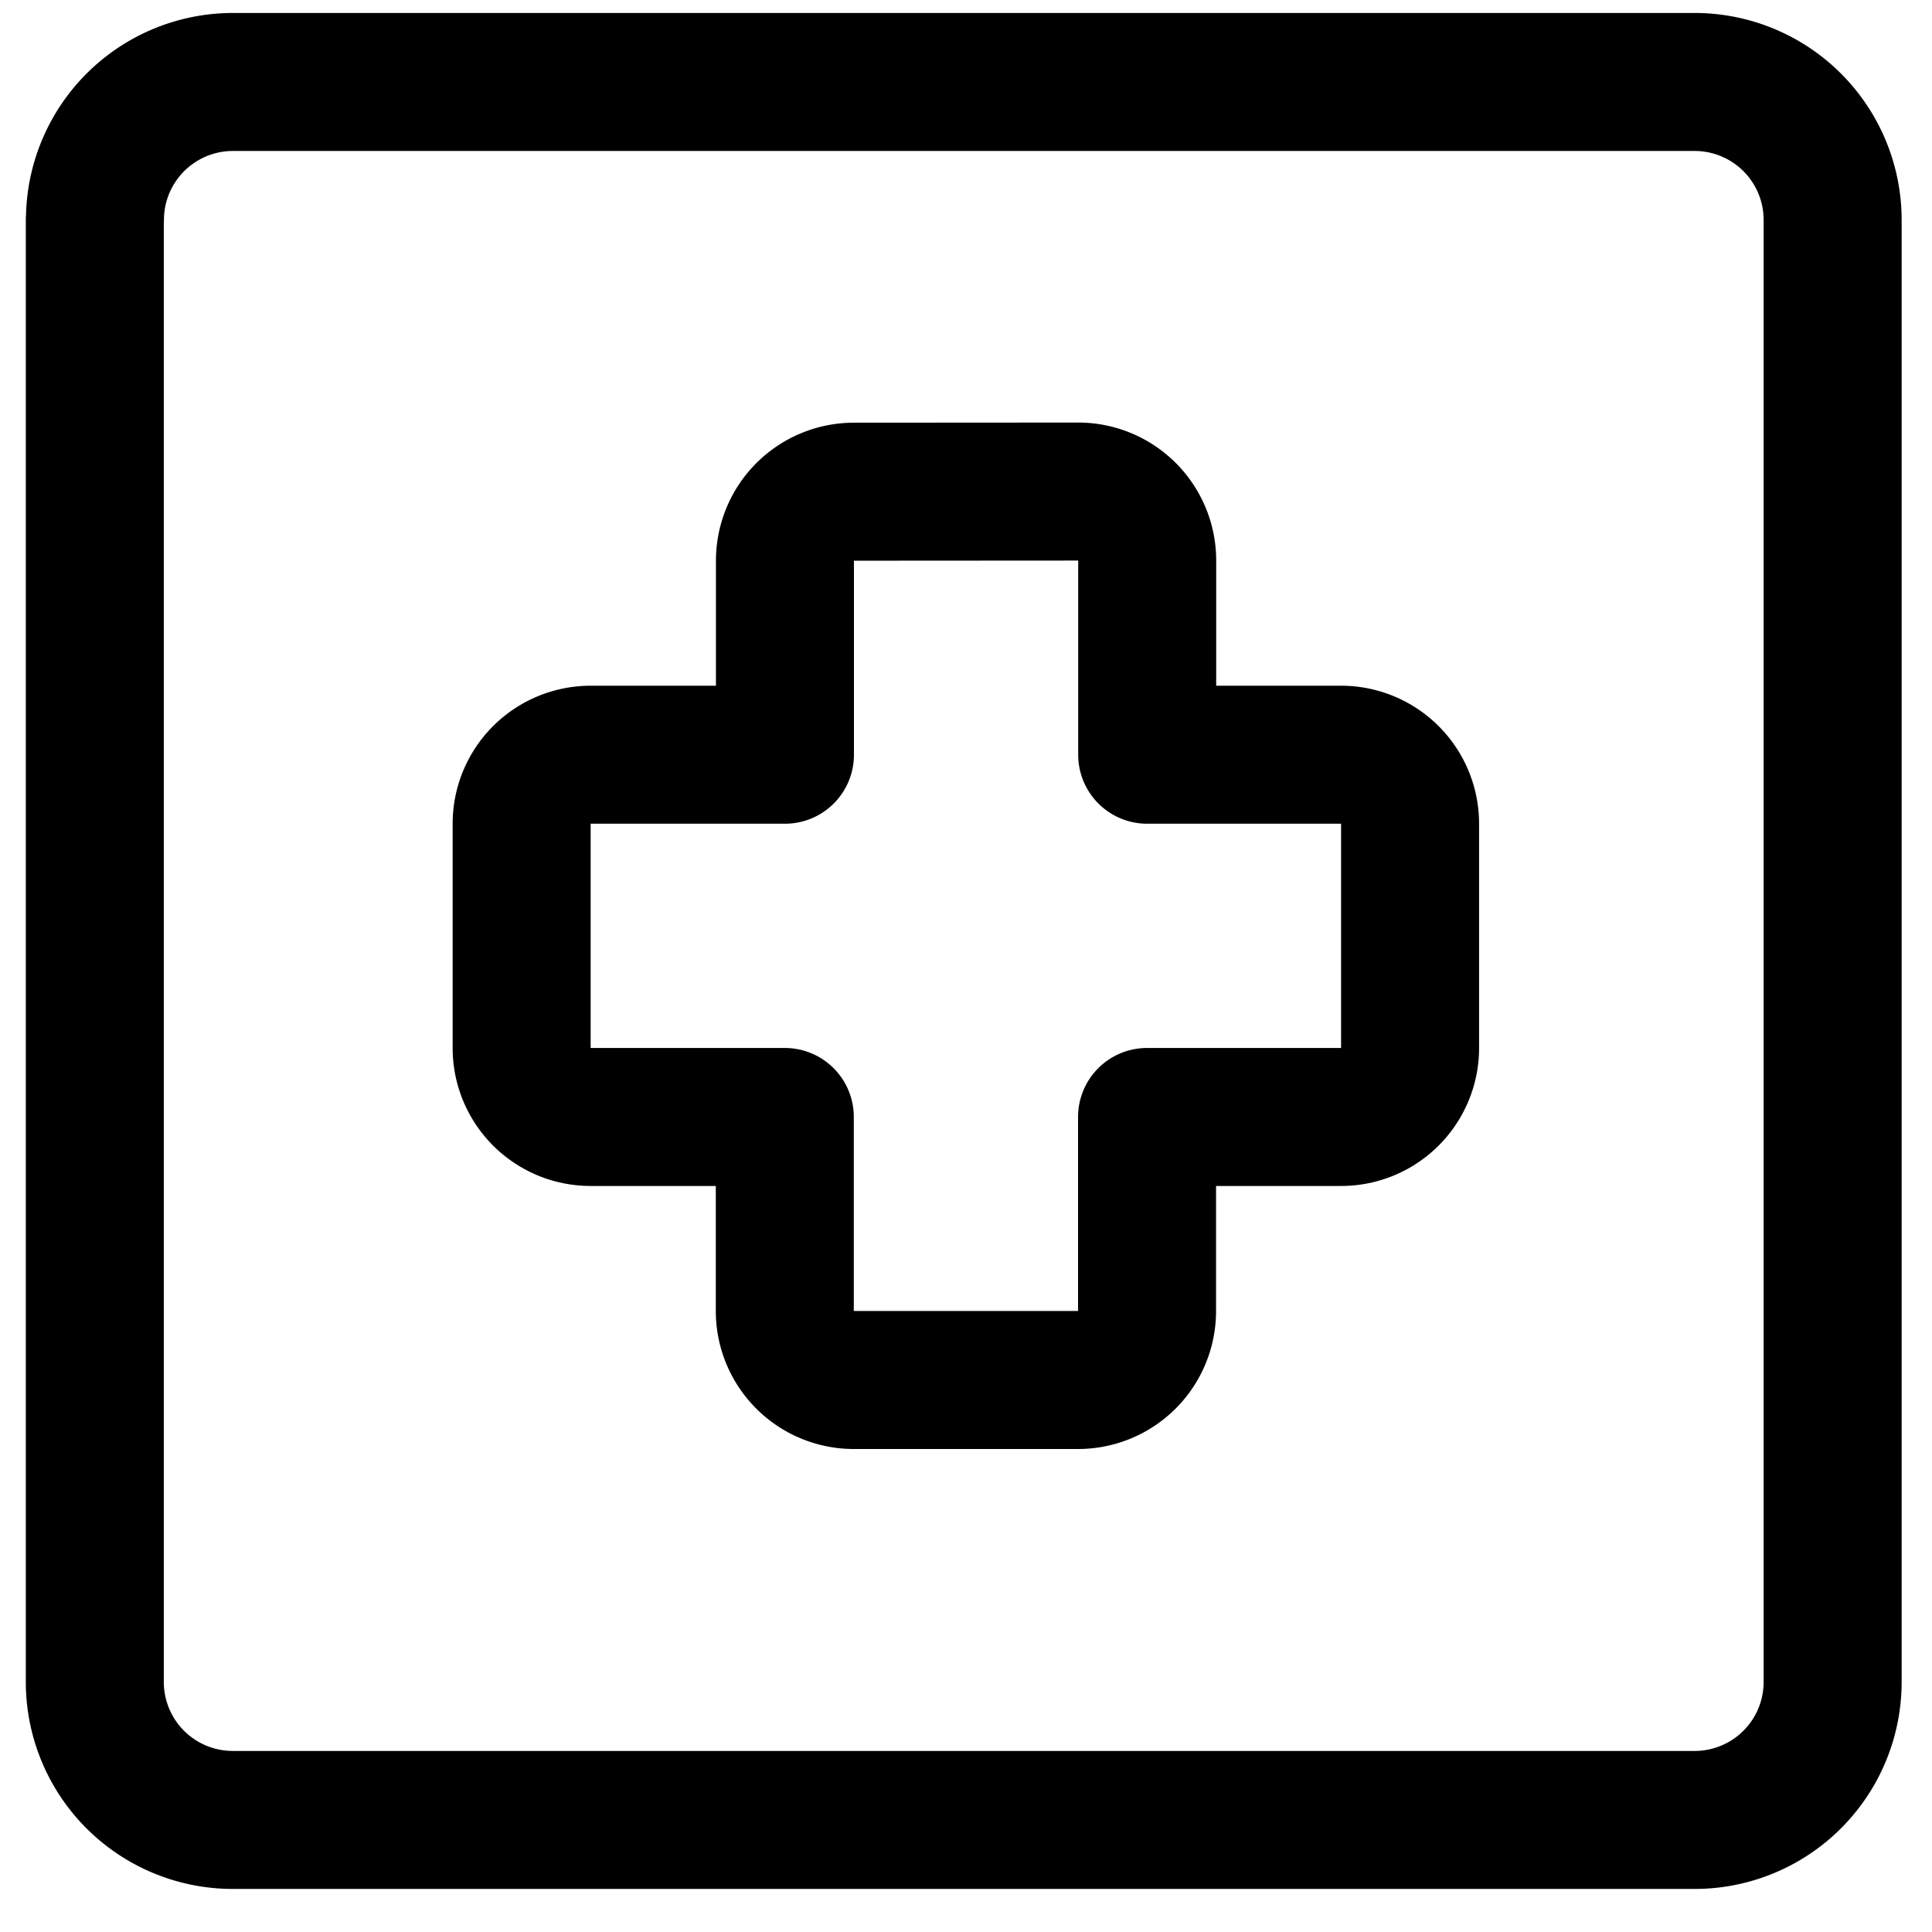 <svg xmlns="http://www.w3.org/2000/svg" width="3em" height="3em" viewBox="0 0 14 14"><g fill="none" stroke="currentColor" stroke-linecap="round" stroke-linejoin="round"><path d="M.688 1.594a1 1 0 0 1 1-1H12.28a1 1 0 0 1 1 1v10.594a1 1 0 0 1-1 1H1.687a1 1 0 0 1-1-1V1.594Z"/><path d="M6.188 3.563a.5.5 0 0 0-.5.5v1.406H4.28a.5.5 0 0 0-.5.5v1.625a.5.5 0 0 0 .5.5h1.407V9.5a.5.5 0 0 0 .5.5h1.625a.5.5 0 0 0 .5-.5V8.094h1.406a.5.5 0 0 0 .5-.5V5.969a.5.5 0 0 0-.5-.5H8.313V4.062a.5.5 0 0 0-.5-.5z"/></g></svg>